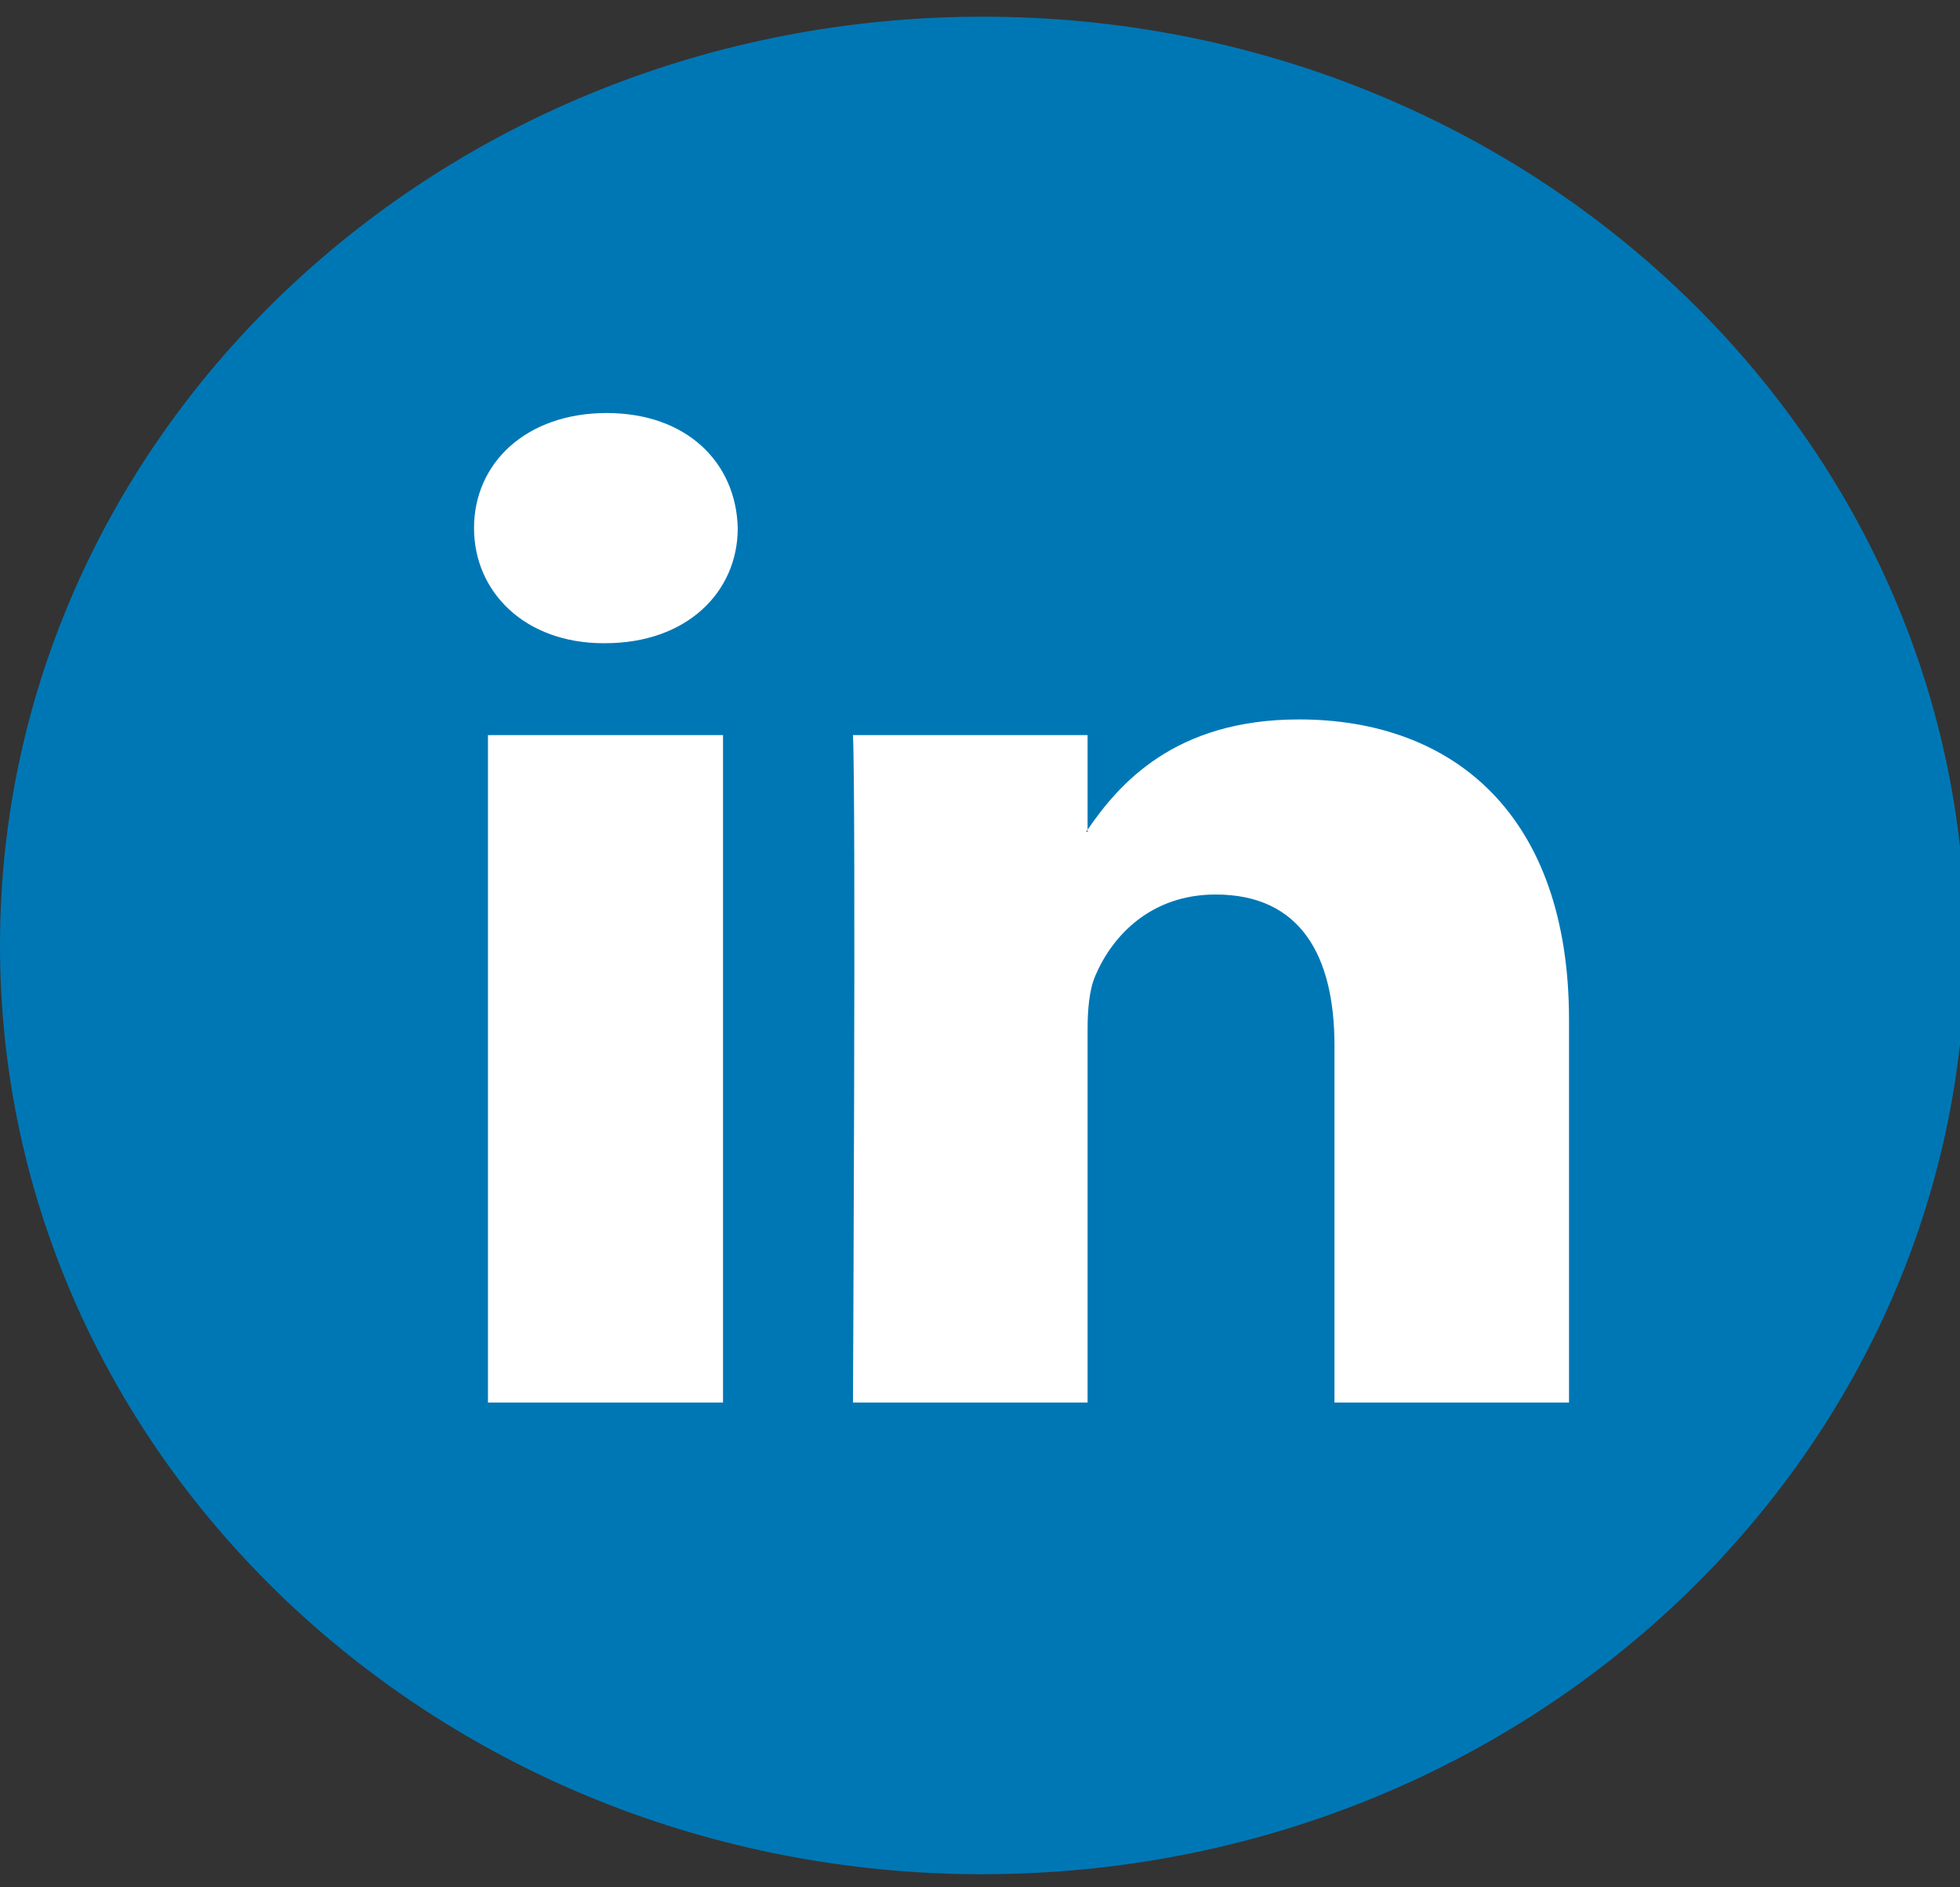 <svg xmlns="http://www.w3.org/2000/svg" width="27" height="26" viewBox="0 0 27 26"><rect x="0" y="0" width="27" height="26" fill="#333333" stroke="none"/><g><g><path fill="#0077b5" d="M13.538 25.819c7.476 0 13.538-5.729 13.538-12.795S21.014.23 13.538.23C6.06.23 0 5.958 0 13.024 0 20.09 6.061 25.82 13.538 25.82z"/></g><g><path fill="#fff" d="M6.722 19.322H9.96v-9.195H6.722zM6.53 7.275c0 .881.702 1.586 1.785 1.586h.02c1.127 0 1.828-.705 1.828-1.586-.022-.9-.7-1.585-1.806-1.585-1.104 0-1.827.685-1.827 1.585zm15.084 6.774c0-2.824-1.594-4.138-3.72-4.138-1.717 0-2.483.894-2.912 1.519v.03h-.022c.006-.01.015-.02.022-.03v-1.303H11.75c.043.862 0 9.195 0 9.195h3.232v-5.136c0-.275.022-.548.107-.745.234-.55.764-1.118 1.657-1.118 1.17 0 1.637.844 1.637 2.08v4.919h3.231z"/></g></g></svg>